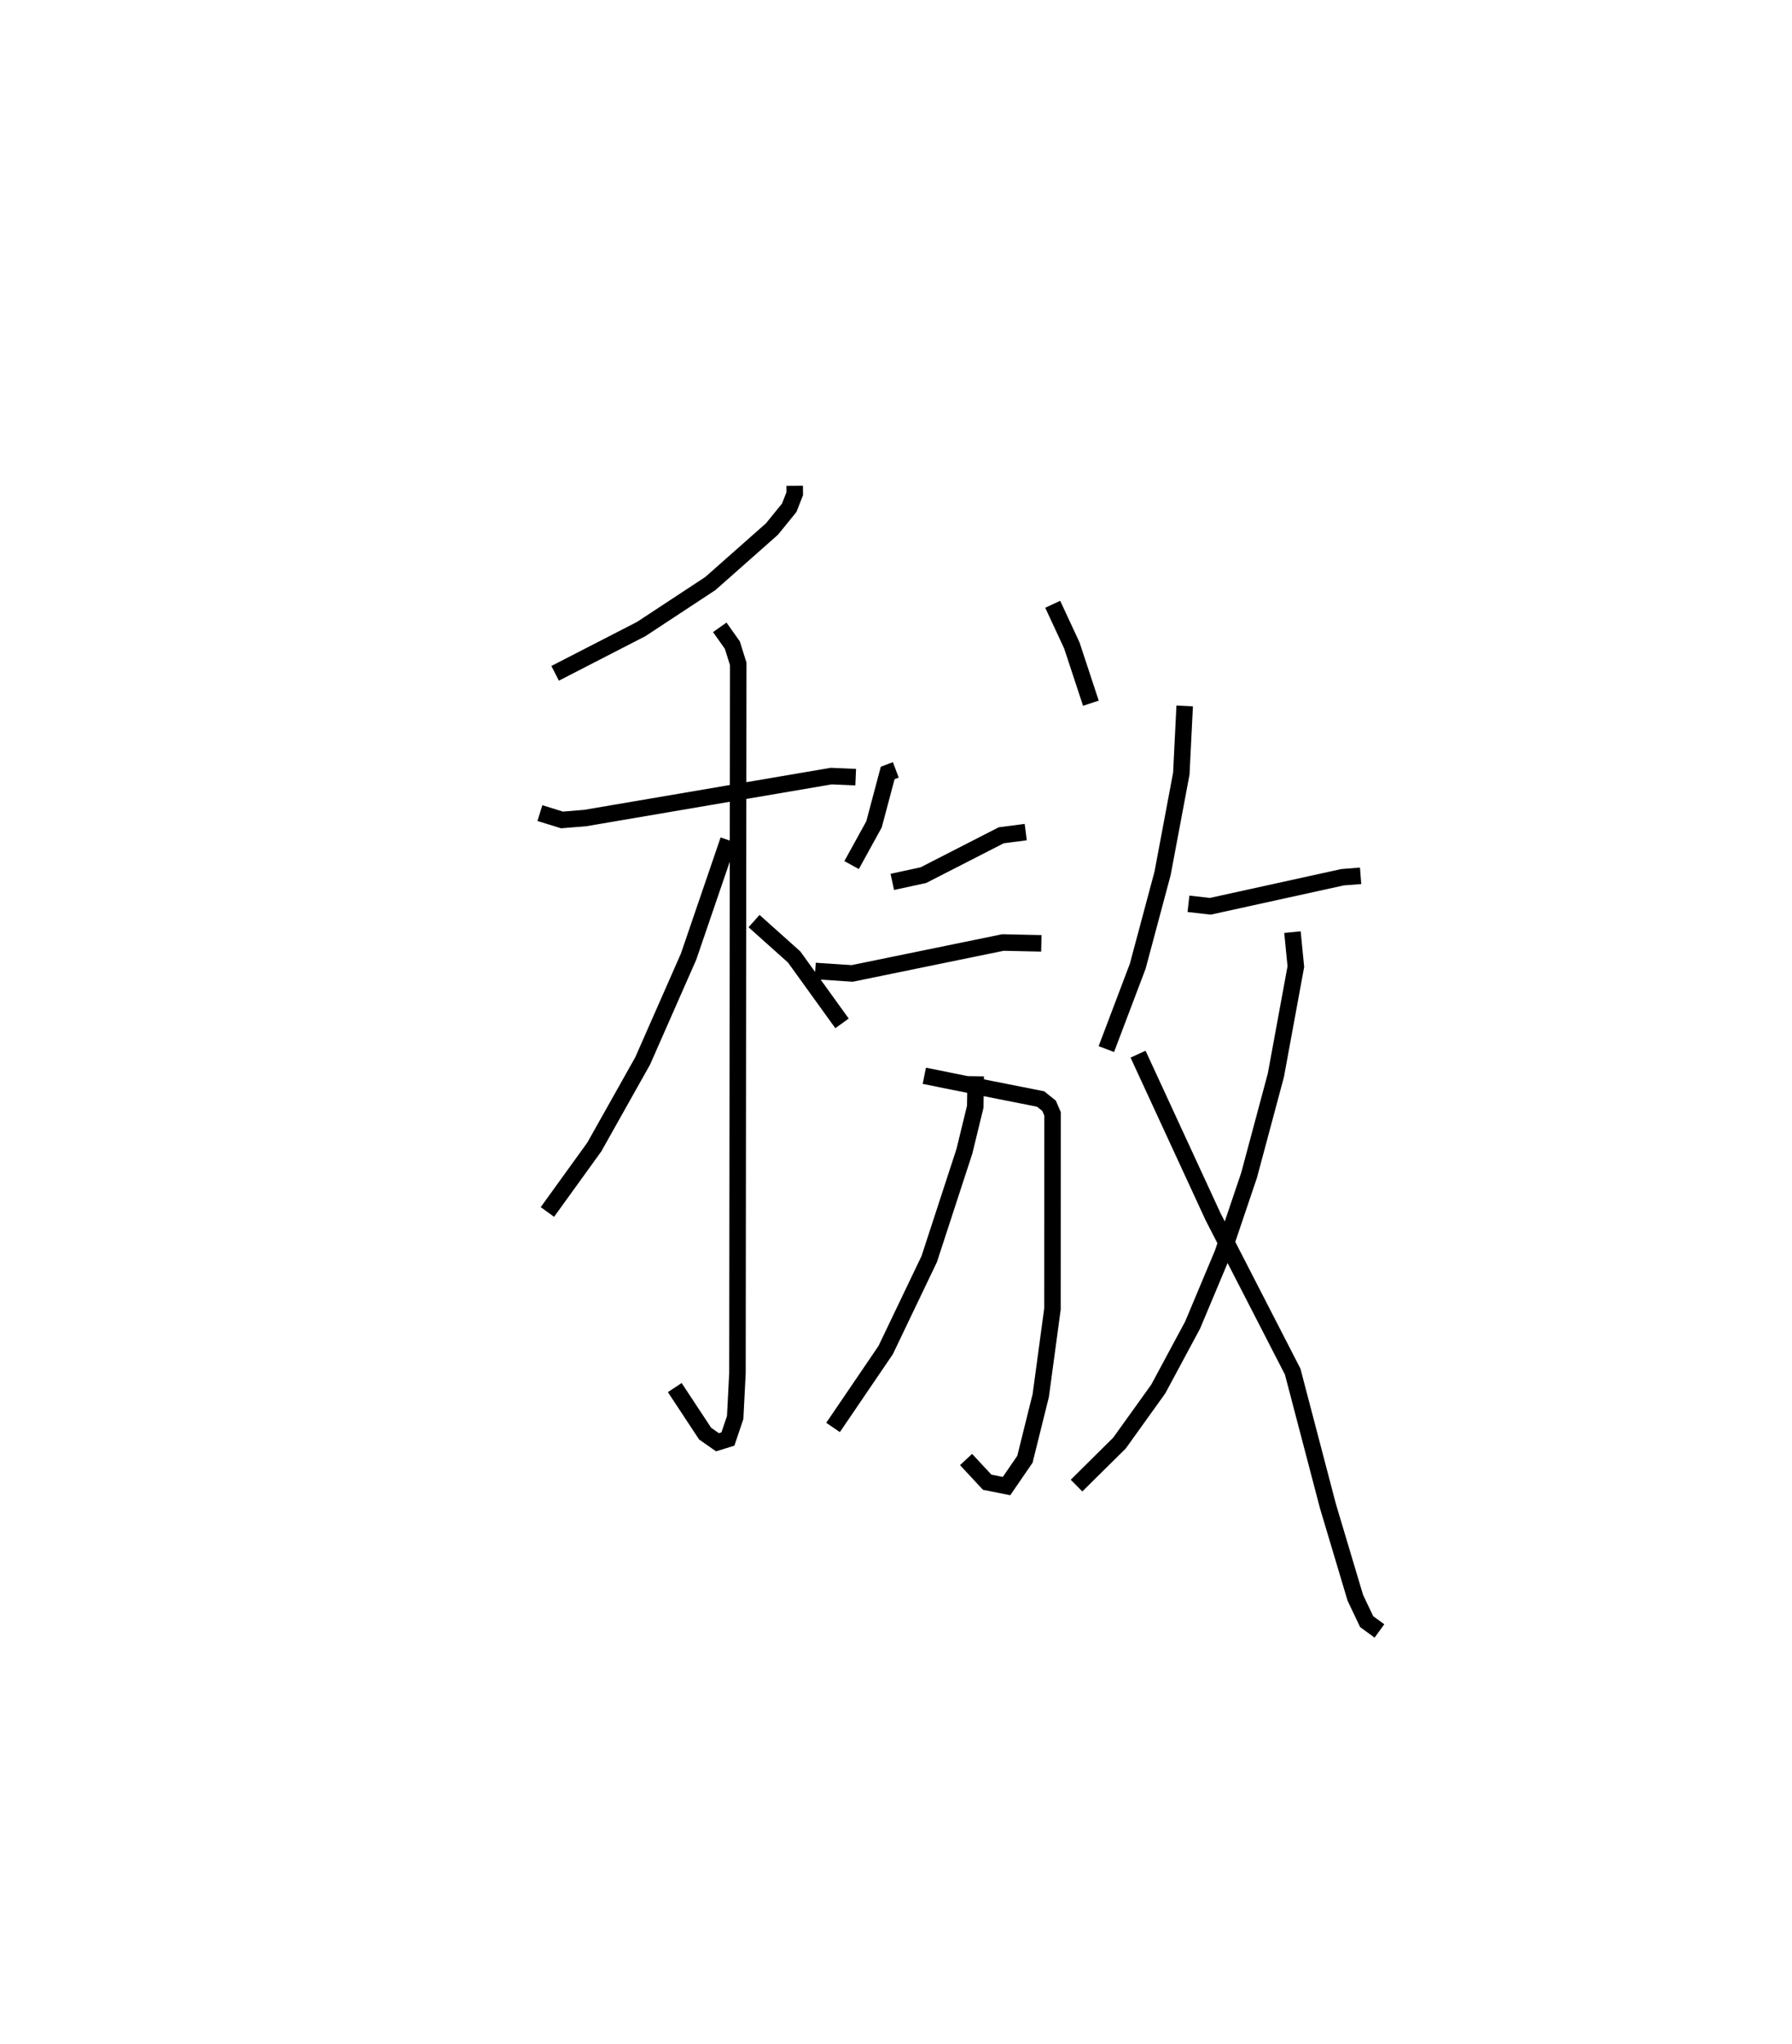 <?xml version="1.0" encoding="utf-8" ?>
<svg baseProfile="full" height="123.764" version="1.1" width="108.579" xmlns="http://www.w3.org/2000/svg" xmlns:ev="http://www.w3.org/2001/xml-events" xmlns:xlink="http://www.w3.org/1999/xlink"><defs /><rect fill="white" height="123.764" width="108.579" x="0" y="0" /><path d="M25,25 m0.0,0.0 m23.152,4.417 l0.003,0.479 -0.334,0.852 l-1.047,1.289 -3.733,3.301 l-4.188,2.755 -5.217,2.682 m-0.923,8.464 l1.338,0.415 1.414,-0.116 l14.897,-2.539 1.485,0.064 m-8.236,-9.073 l0.762,1.075 0.357,1.136 l-0.047,42.946 -0.138,2.696 l-0.44,1.301 -0.634,0.196 l-0.747,-0.523 -1.839,-2.788 m3.251,-33.154 l-2.414,7.056 -2.781,6.314 l-2.931,5.214 -2.842,3.936 m12.52,-17.616 l2.431,2.174 2.9,4.02 m12.766,-25.379 l1.159,2.493 1.154,3.498 m-11.82,4.038 l-0.492,0.185 -0.829,3.114 l-1.358,2.465 m2.466,1.018 l1.882,-0.407 4.718,-2.415 l1.485,-0.192 m-12.756,8.41 l2.241,0.148 9.132,-1.872 l2.329,0.051 m-7.091,8.02 l3.319,0.667 3.727,0.738 l0.512,0.41 0.211,0.487 l-0.005,11.82 -0.708,5.237 l-0.96,3.864 -1.114,1.622 l-1.174,-0.234 -1.279,-1.375 m0.585,-23.209 l-0.027,1.845 -0.658,2.7 l-2.13,6.522 -2.641,5.516 l-3.187,4.685 m21.305,-43.693 l-0.204,4.096 -1.135,6.042 l-1.507,5.627 -1.901,5.016 m4.976,-8.799 l1.325,0.15 8.012,-1.759 l1.094,-0.086 m-4.13,3.41 l0.206,2.088 -1.211,6.58 l-1.623,6.055 -1.601,4.737 l-1.822,4.339 -2.078,3.866 l-2.349,3.274 -2.605,2.579 m3.728,-26.127 l4.547,9.848 4.822,9.376 l2.138,8.151 1.657,5.545 l0.688,1.446 0.774,0.562 " fill="none" stroke="black" stroke-width="1" /></svg>